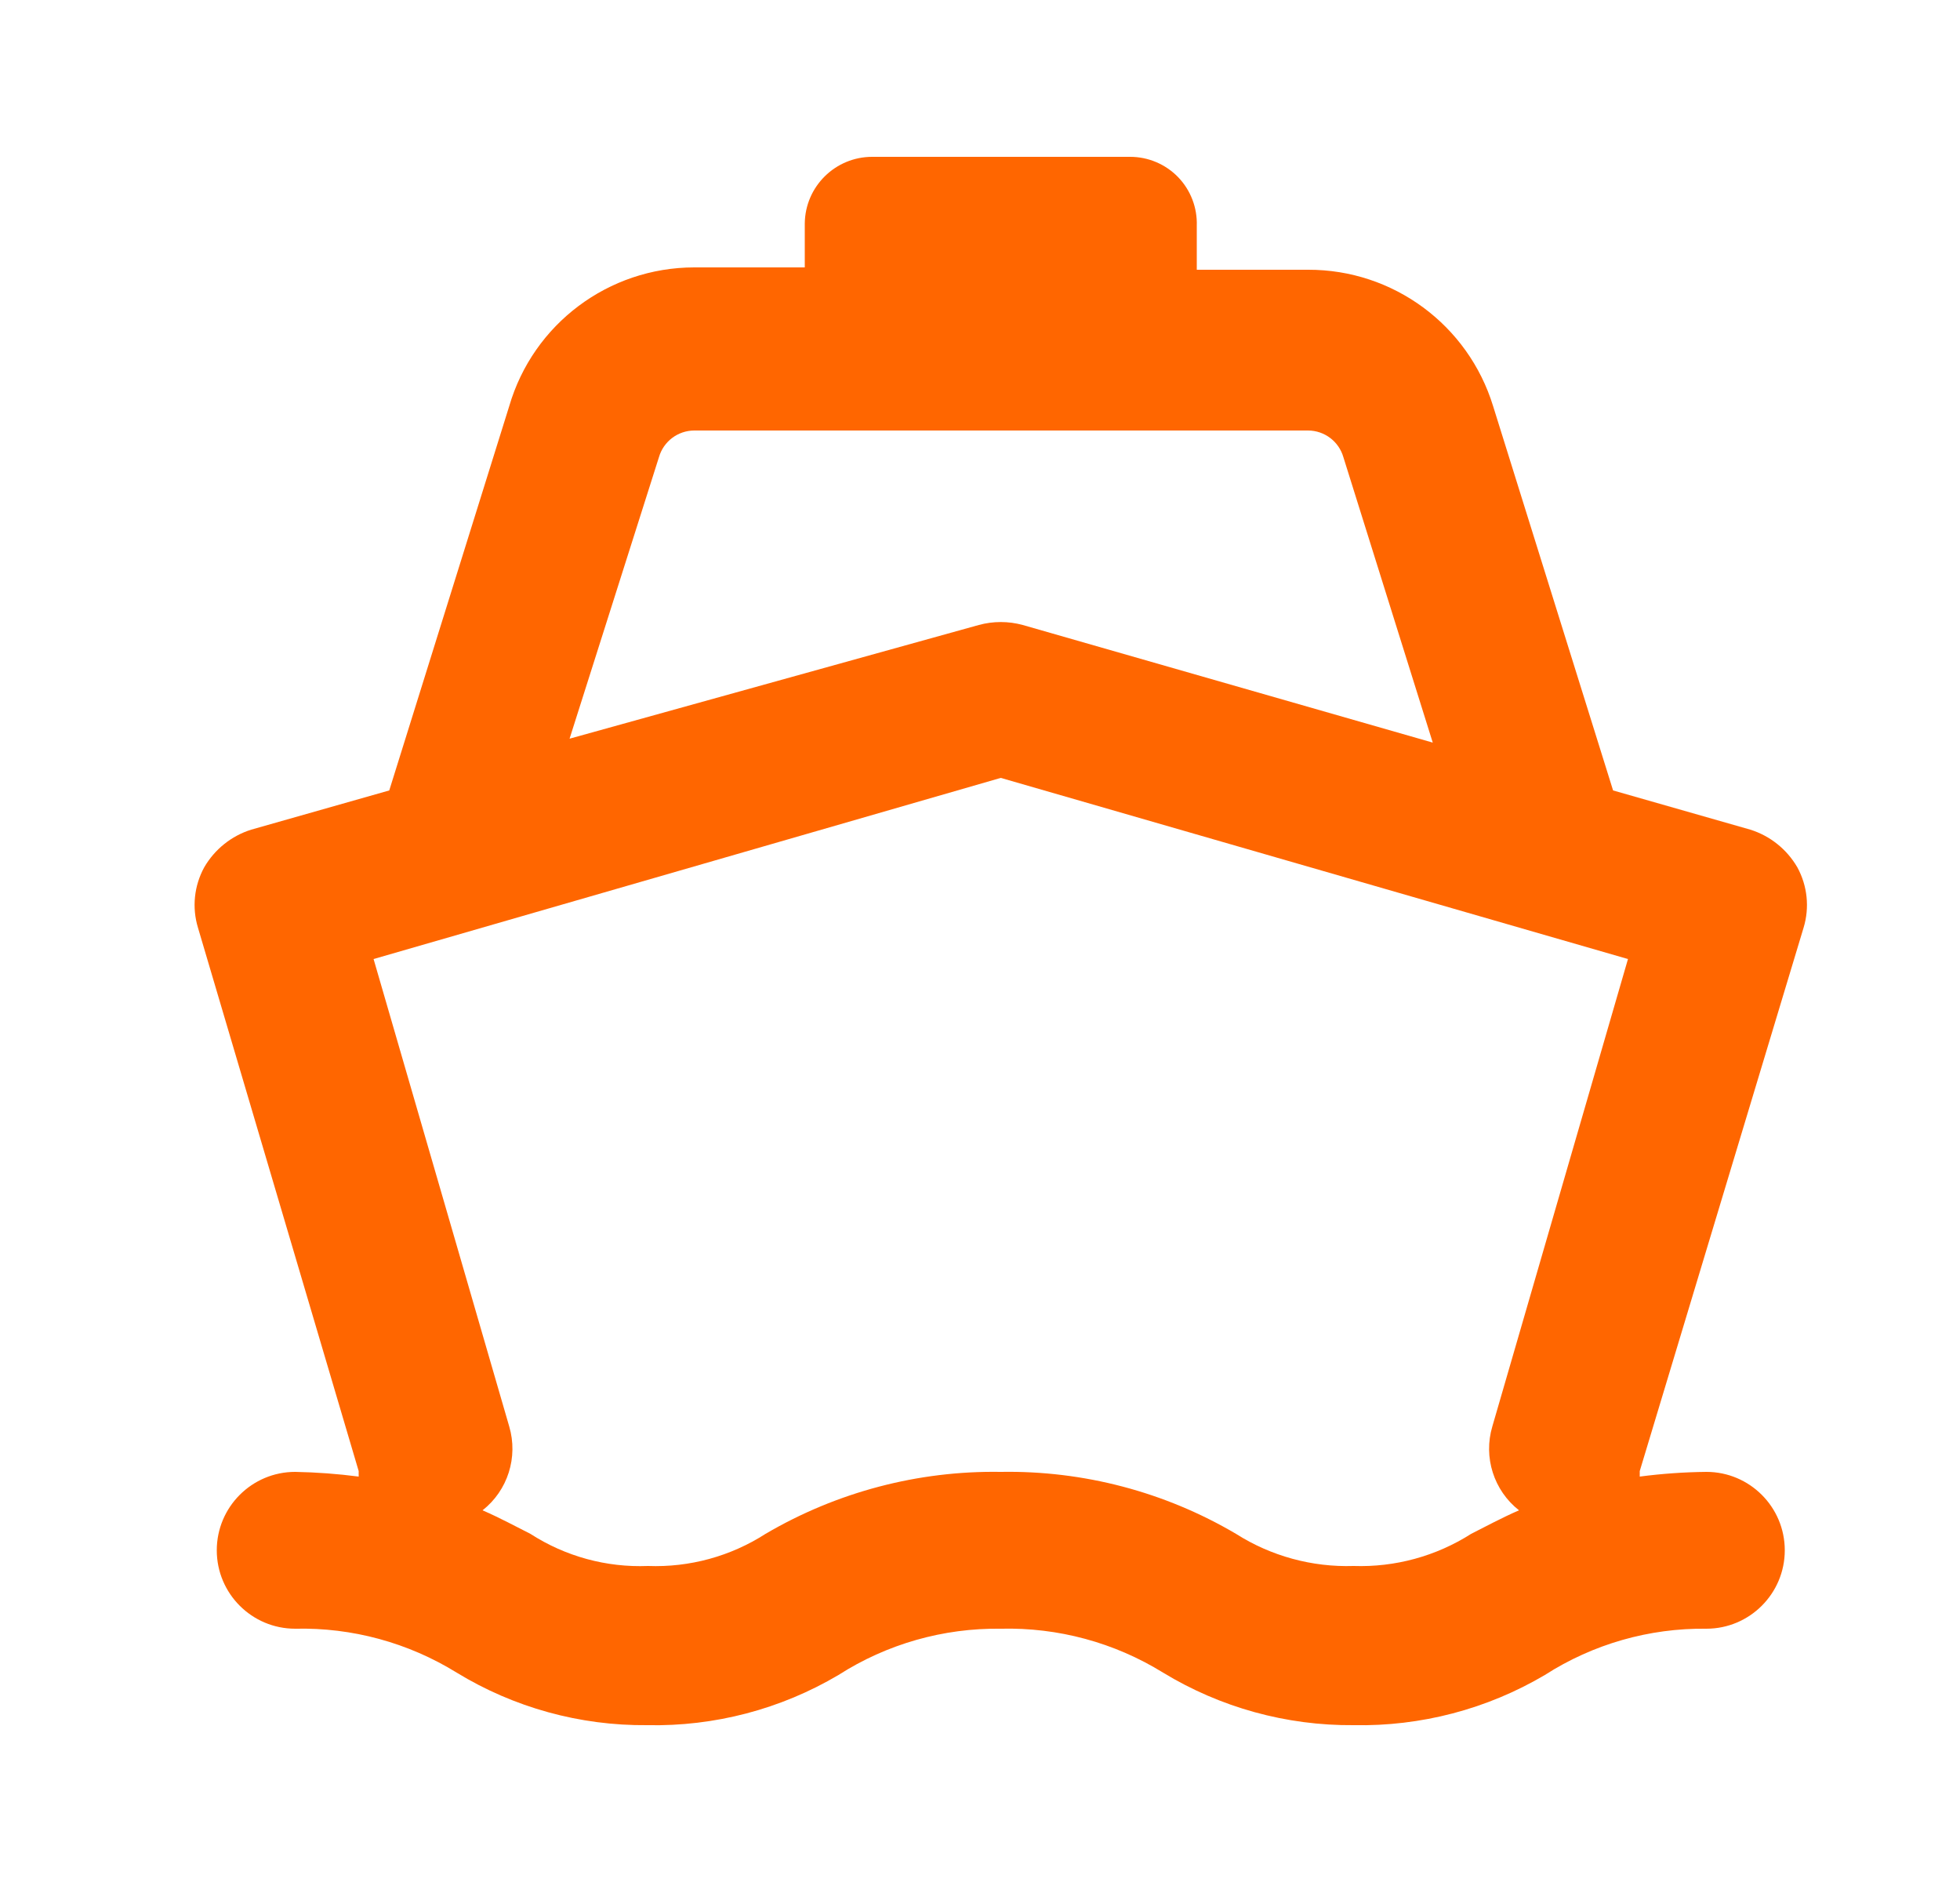 <svg width="25" height="24" viewBox="0 0 25 24" fill="none" xmlns="http://www.w3.org/2000/svg">
  <path
    d="M23.005 11.83C23.083 11.573 23.054 11.296 22.925 11.06C22.792 10.831 22.578 10.659 22.325 10.58L20.575 10.08L19.045 5.18C18.727 4.143 17.769 3.437 16.685 3.44H15.265V2.88C15.273 2.649 15.187 2.425 15.027 2.259C14.867 2.094 14.646 2 14.415 2H11.125C10.654 2 10.27 2.379 10.265 2.85V3.41H8.855C7.762 3.411 6.801 4.131 6.495 5.18L4.965 10.08L3.205 10.58C2.952 10.659 2.738 10.831 2.605 11.06C2.476 11.296 2.447 11.573 2.525 11.83L4.575 18.76C4.575 18.76 4.575 18.76 4.575 18.83C4.306 18.795 4.036 18.775 3.765 18.77C3.213 18.77 2.765 19.218 2.765 19.77C2.765 20.322 3.213 20.77 3.765 20.77C4.491 20.753 5.207 20.948 5.825 21.33C6.556 21.776 7.398 22.008 8.255 22C9.112 22.018 9.957 21.797 10.695 21.36C11.312 20.965 12.032 20.76 12.765 20.77C13.495 20.752 14.214 20.946 14.835 21.33C15.567 21.775 16.408 22.007 17.265 22C18.122 22.017 18.967 21.796 19.705 21.36C20.319 20.966 21.035 20.761 21.765 20.77C22.317 20.77 22.765 20.322 22.765 19.77C22.765 19.218 22.317 18.77 21.765 18.77C21.481 18.773 21.197 18.793 20.915 18.83C20.915 18.83 20.915 18.83 20.915 18.76L23.005 11.83ZM8.405 5.83C8.463 5.629 8.646 5.491 8.855 5.49H16.685C16.894 5.491 17.077 5.629 17.135 5.83L18.275 9.47L13.045 7.97C12.862 7.92 12.668 7.92 12.485 7.97L7.265 9.42L8.405 5.83ZM12.765 9.92L20.765 12.23L19.035 18.19C18.918 18.583 19.053 19.007 19.375 19.26C19.145 19.36 18.945 19.47 18.765 19.56C18.318 19.845 17.795 19.988 17.265 19.97C16.735 19.987 16.212 19.844 15.765 19.56C14.857 19.025 13.819 18.752 12.765 18.77C11.711 18.753 10.674 19.027 9.765 19.56C9.319 19.847 8.795 19.99 8.265 19.97C7.735 19.991 7.211 19.848 6.765 19.56C6.585 19.47 6.385 19.36 6.155 19.26C6.477 19.007 6.611 18.583 6.495 18.19L4.765 12.23L12.765 9.92Z"
    fill="#FF6600"
  />
</svg>
